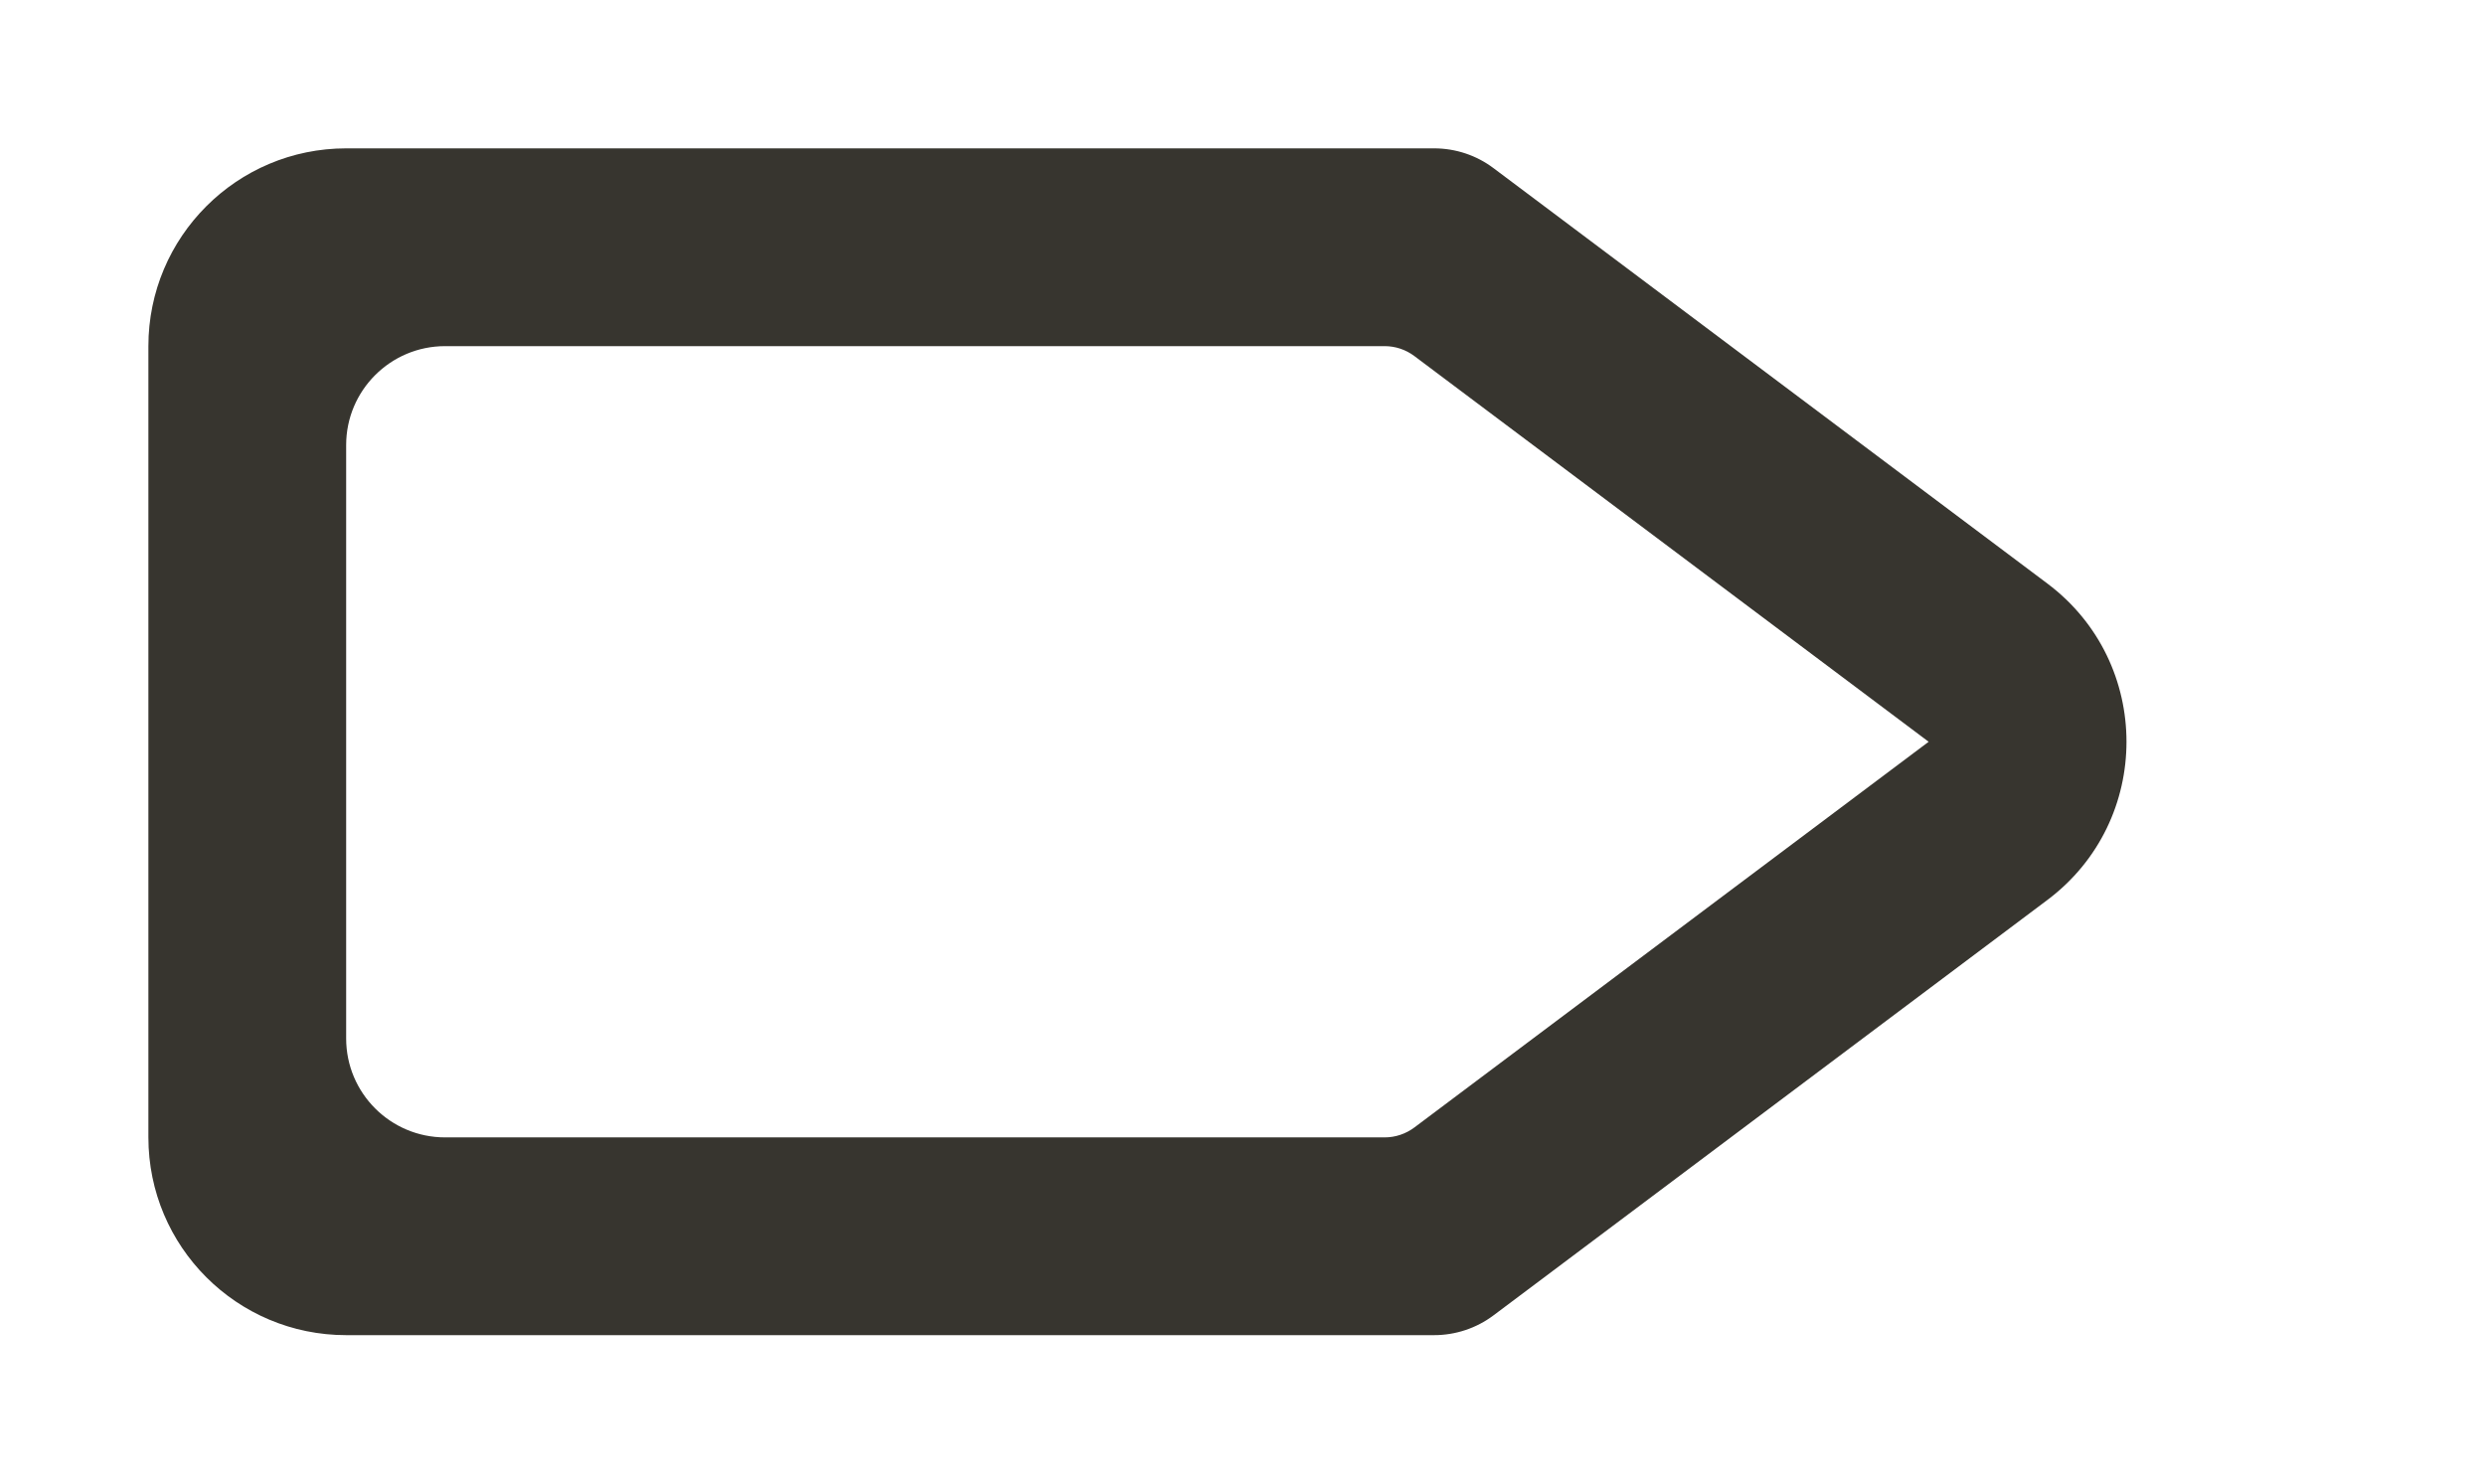 <!-- Generated by IcoMoon.io -->
<svg version="1.1" xmlns="http://www.w3.org/2000/svg" width="67" height="40" viewBox="0 0 67 40">
<title>mp-next_arrow-1</title>
<path fill="#37352f" d="M38.133 30.4c-0.232 0.173-0.512 0.267-0.8 0.267h-25.333c-1.472 0-2.667-1.195-2.667-2.667v-16c0-1.472 1.195-2.667 2.667-2.667h25.333c0.288 0 0.568 0.093 0.8 0.267l13.867 10.4-13.867 10.4zM55.2 15.733l-14.933-11.2c-0.461-0.347-1.024-0.533-1.6-0.533h-29.333c-2.947 0-5.333 2.387-5.333 5.333v21.333c0 2.947 2.387 5.333 5.333 5.333h29.333c0.576 0 1.139-0.187 1.6-0.533l14.933-11.2c2.845-2.133 2.845-6.4 0-8.533v0z"></path>
</svg>
